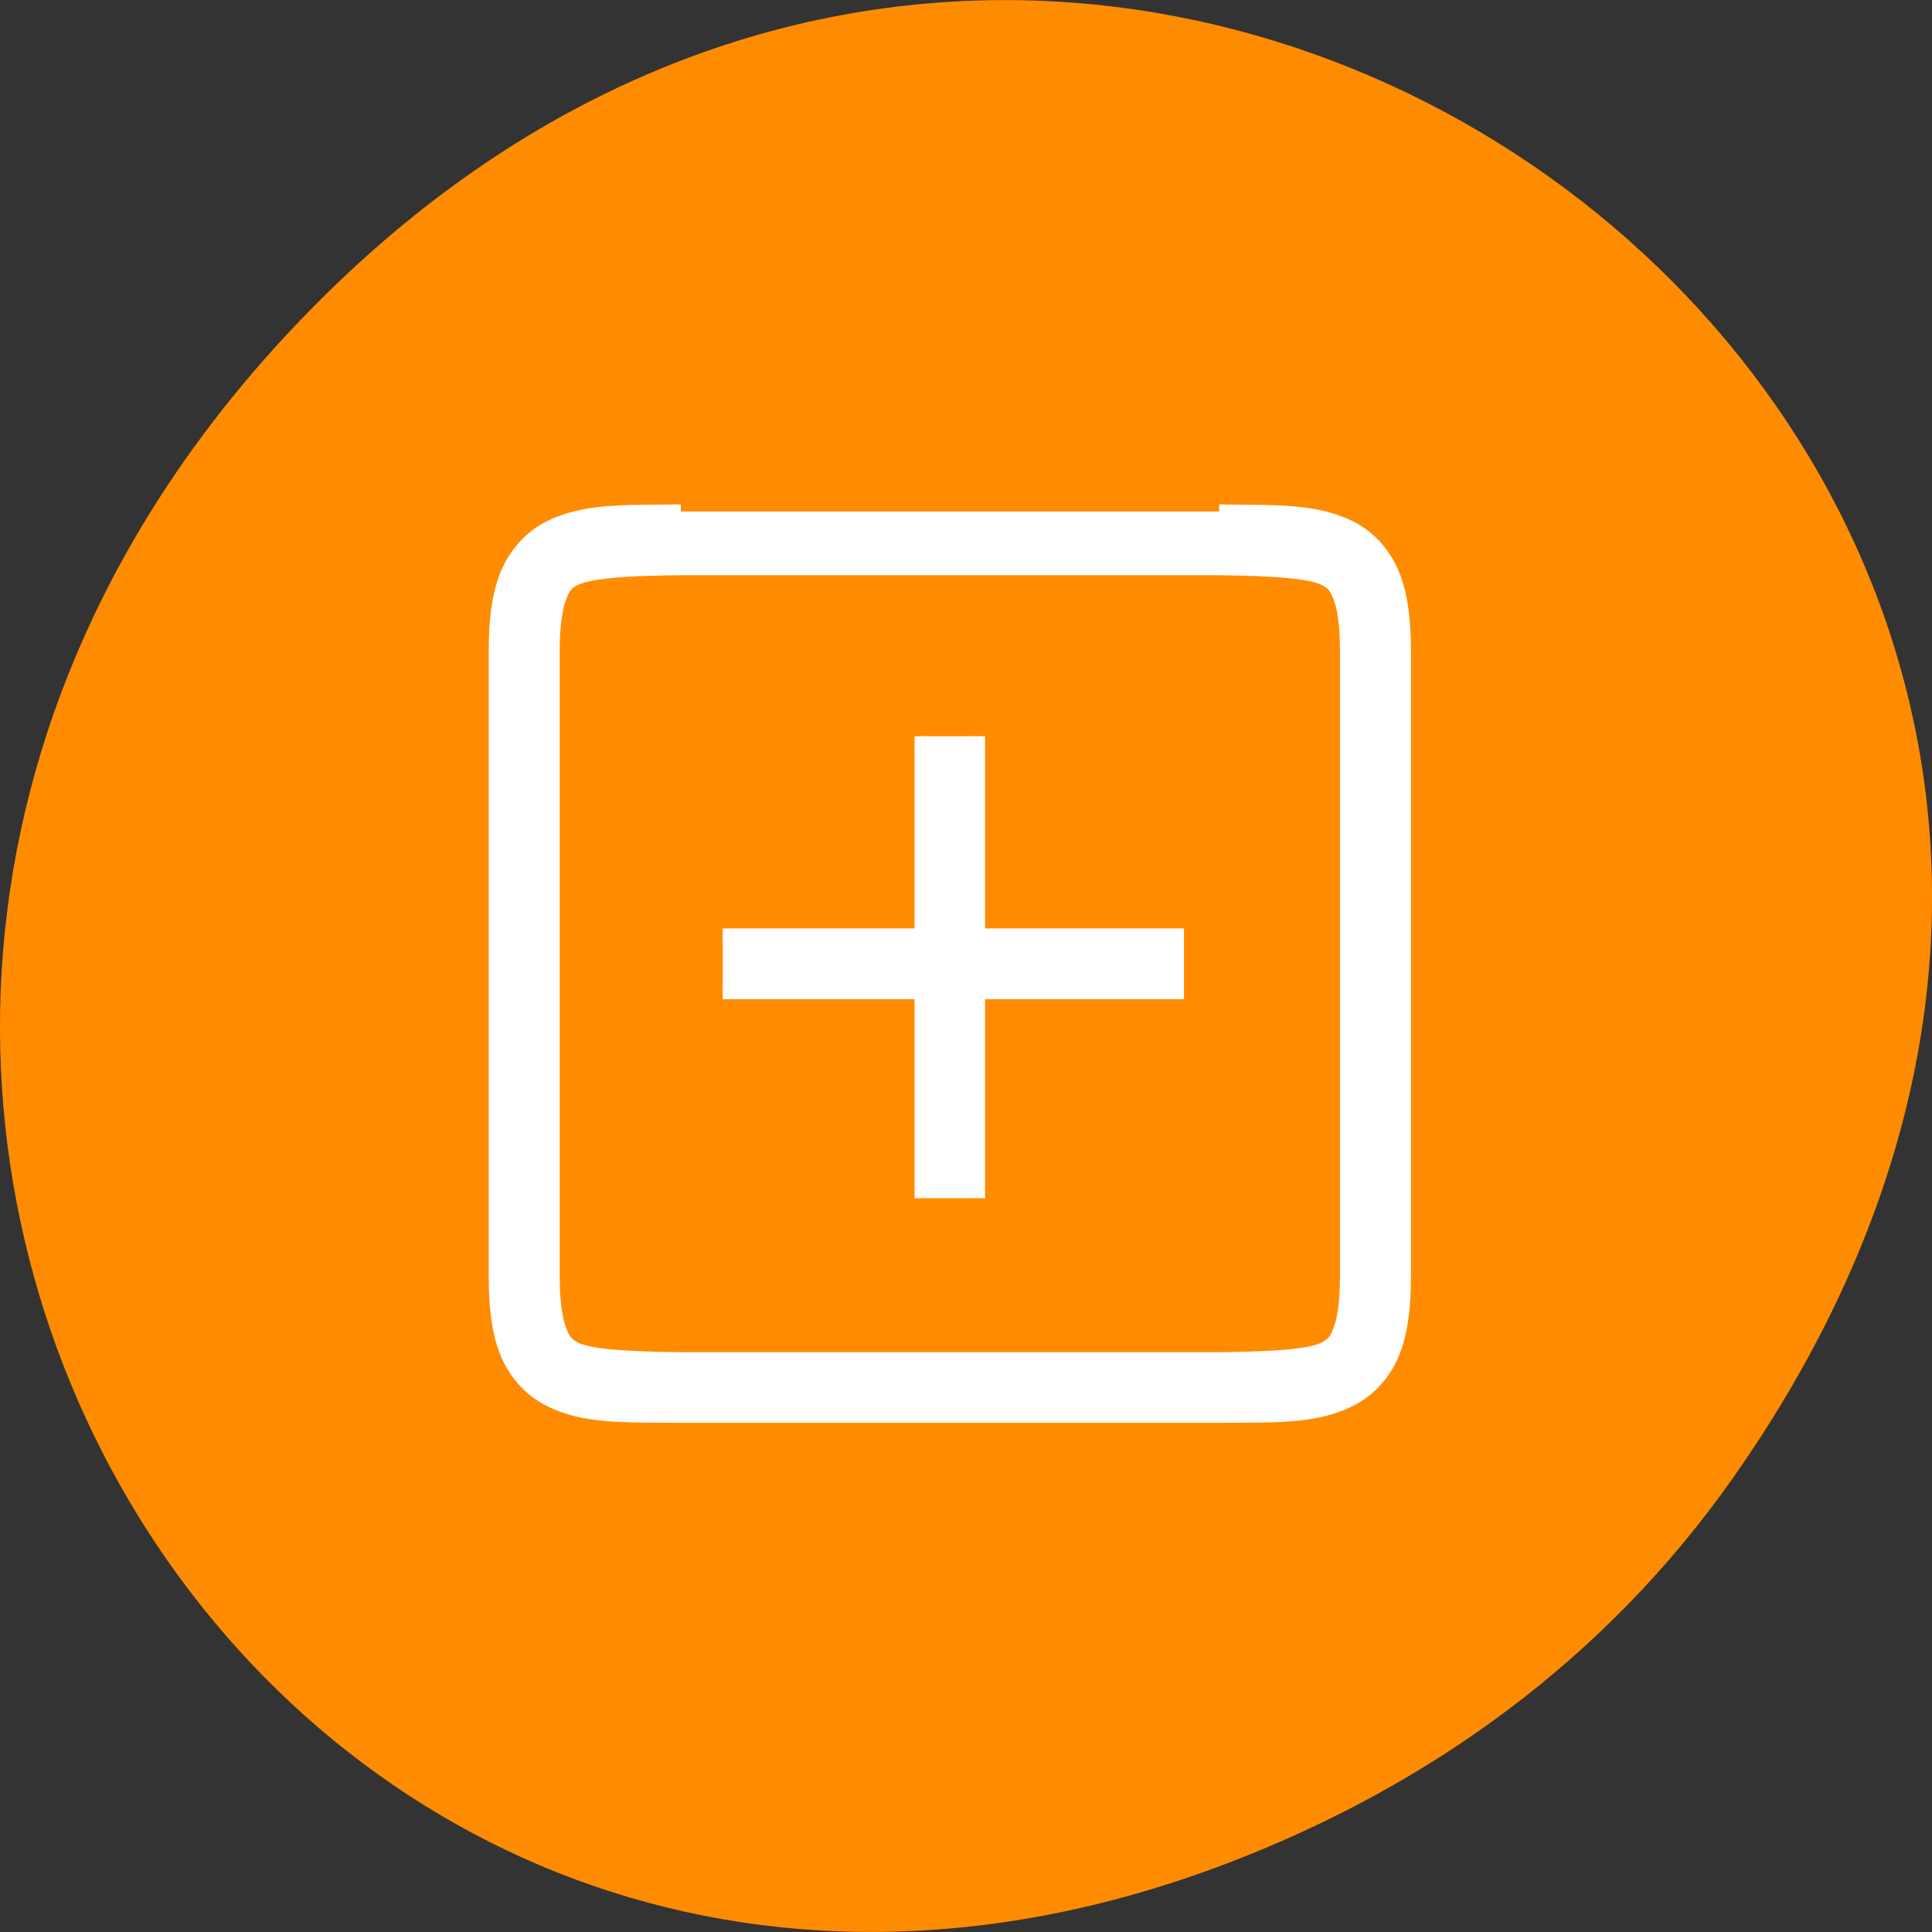 <svg xmlns="http://www.w3.org/2000/svg" viewBox="0 0 32 32"><rect x="0" y="0" width="32" height="32" fill="#333333" stroke="none"/><path d="m 28.703 24.48 c 11.508 -16.367 -9.742 -32.949 -23.297 -19.613 c -12.773 12.562 -0.934 32.082 14.961 25.98 c 3.316 -1.273 6.223 -3.363 8.336 -6.367" style="fill:#ff8c00"/><g style="fill:#fff;stroke:#fff"><g transform="matrix(0.235 0 0 0.234 20.399 -13.639)"><path d="m -38.82 94.491 c -3.986 0.05 -6.927 -0.117 -9.468 1.27 c -1.262 0.702 -2.292 1.922 -2.84 3.376 c -0.548 1.471 -0.731 3.158 -0.731 5.264 v 44.2 c 0 2.106 0.183 3.81 0.731 5.264 c 0.548 1.454 1.578 2.657 2.84 3.359 c 2.541 1.404 5.481 1.237 9.468 1.27 h 37.938 c 3.97 -0.033 6.91 0.134 9.451 -1.27 c 1.279 -0.702 2.292 -1.905 2.84 -3.359 c 0.548 -1.454 0.731 -3.158 0.731 -5.264 v -44.2 c 0 -2.106 -0.183 -3.793 -0.731 -5.264 c -0.548 -1.454 -1.561 -2.674 -2.84 -3.376 c -2.541 -1.387 -5.481 -1.203 -9.451 -1.27 m -37.921 4.011 h 37.888 c 3.986 0.05 6.561 0.234 7.541 0.769 c 0.498 0.267 0.764 0.535 1.03 1.27 c 0.299 0.752 0.482 2.005 0.482 3.86 v 44.2 c 0 1.838 -0.183 3.108 -0.482 3.843 c -0.266 0.752 -0.532 1.003 -1.03 1.287 c -0.98 0.551 -3.555 0.719 -7.541 0.769 h -37.888 c -3.97 -0.05 -6.561 -0.217 -7.558 -0.769 c -0.498 -0.284 -0.731 -0.535 -1.013 -1.287 c -0.282 -0.735 -0.482 -1.989 -0.482 -3.843 v -44.2 c 0 -1.855 0.199 -3.108 0.482 -3.86 c 0.282 -0.735 0.515 -1.003 1.013 -1.27 c 0.997 -0.535 3.588 -0.735 7.558 -0.769"/><path d="m -35.863 124.503 h 32.008 v 4.011 h -32.008"/></g><path d="m 110.4 17.874 h 32.202 v 3.97 h -32.202" transform="matrix(0 0.234 -0.235 0 20.399 -13.639)"/></g></svg>